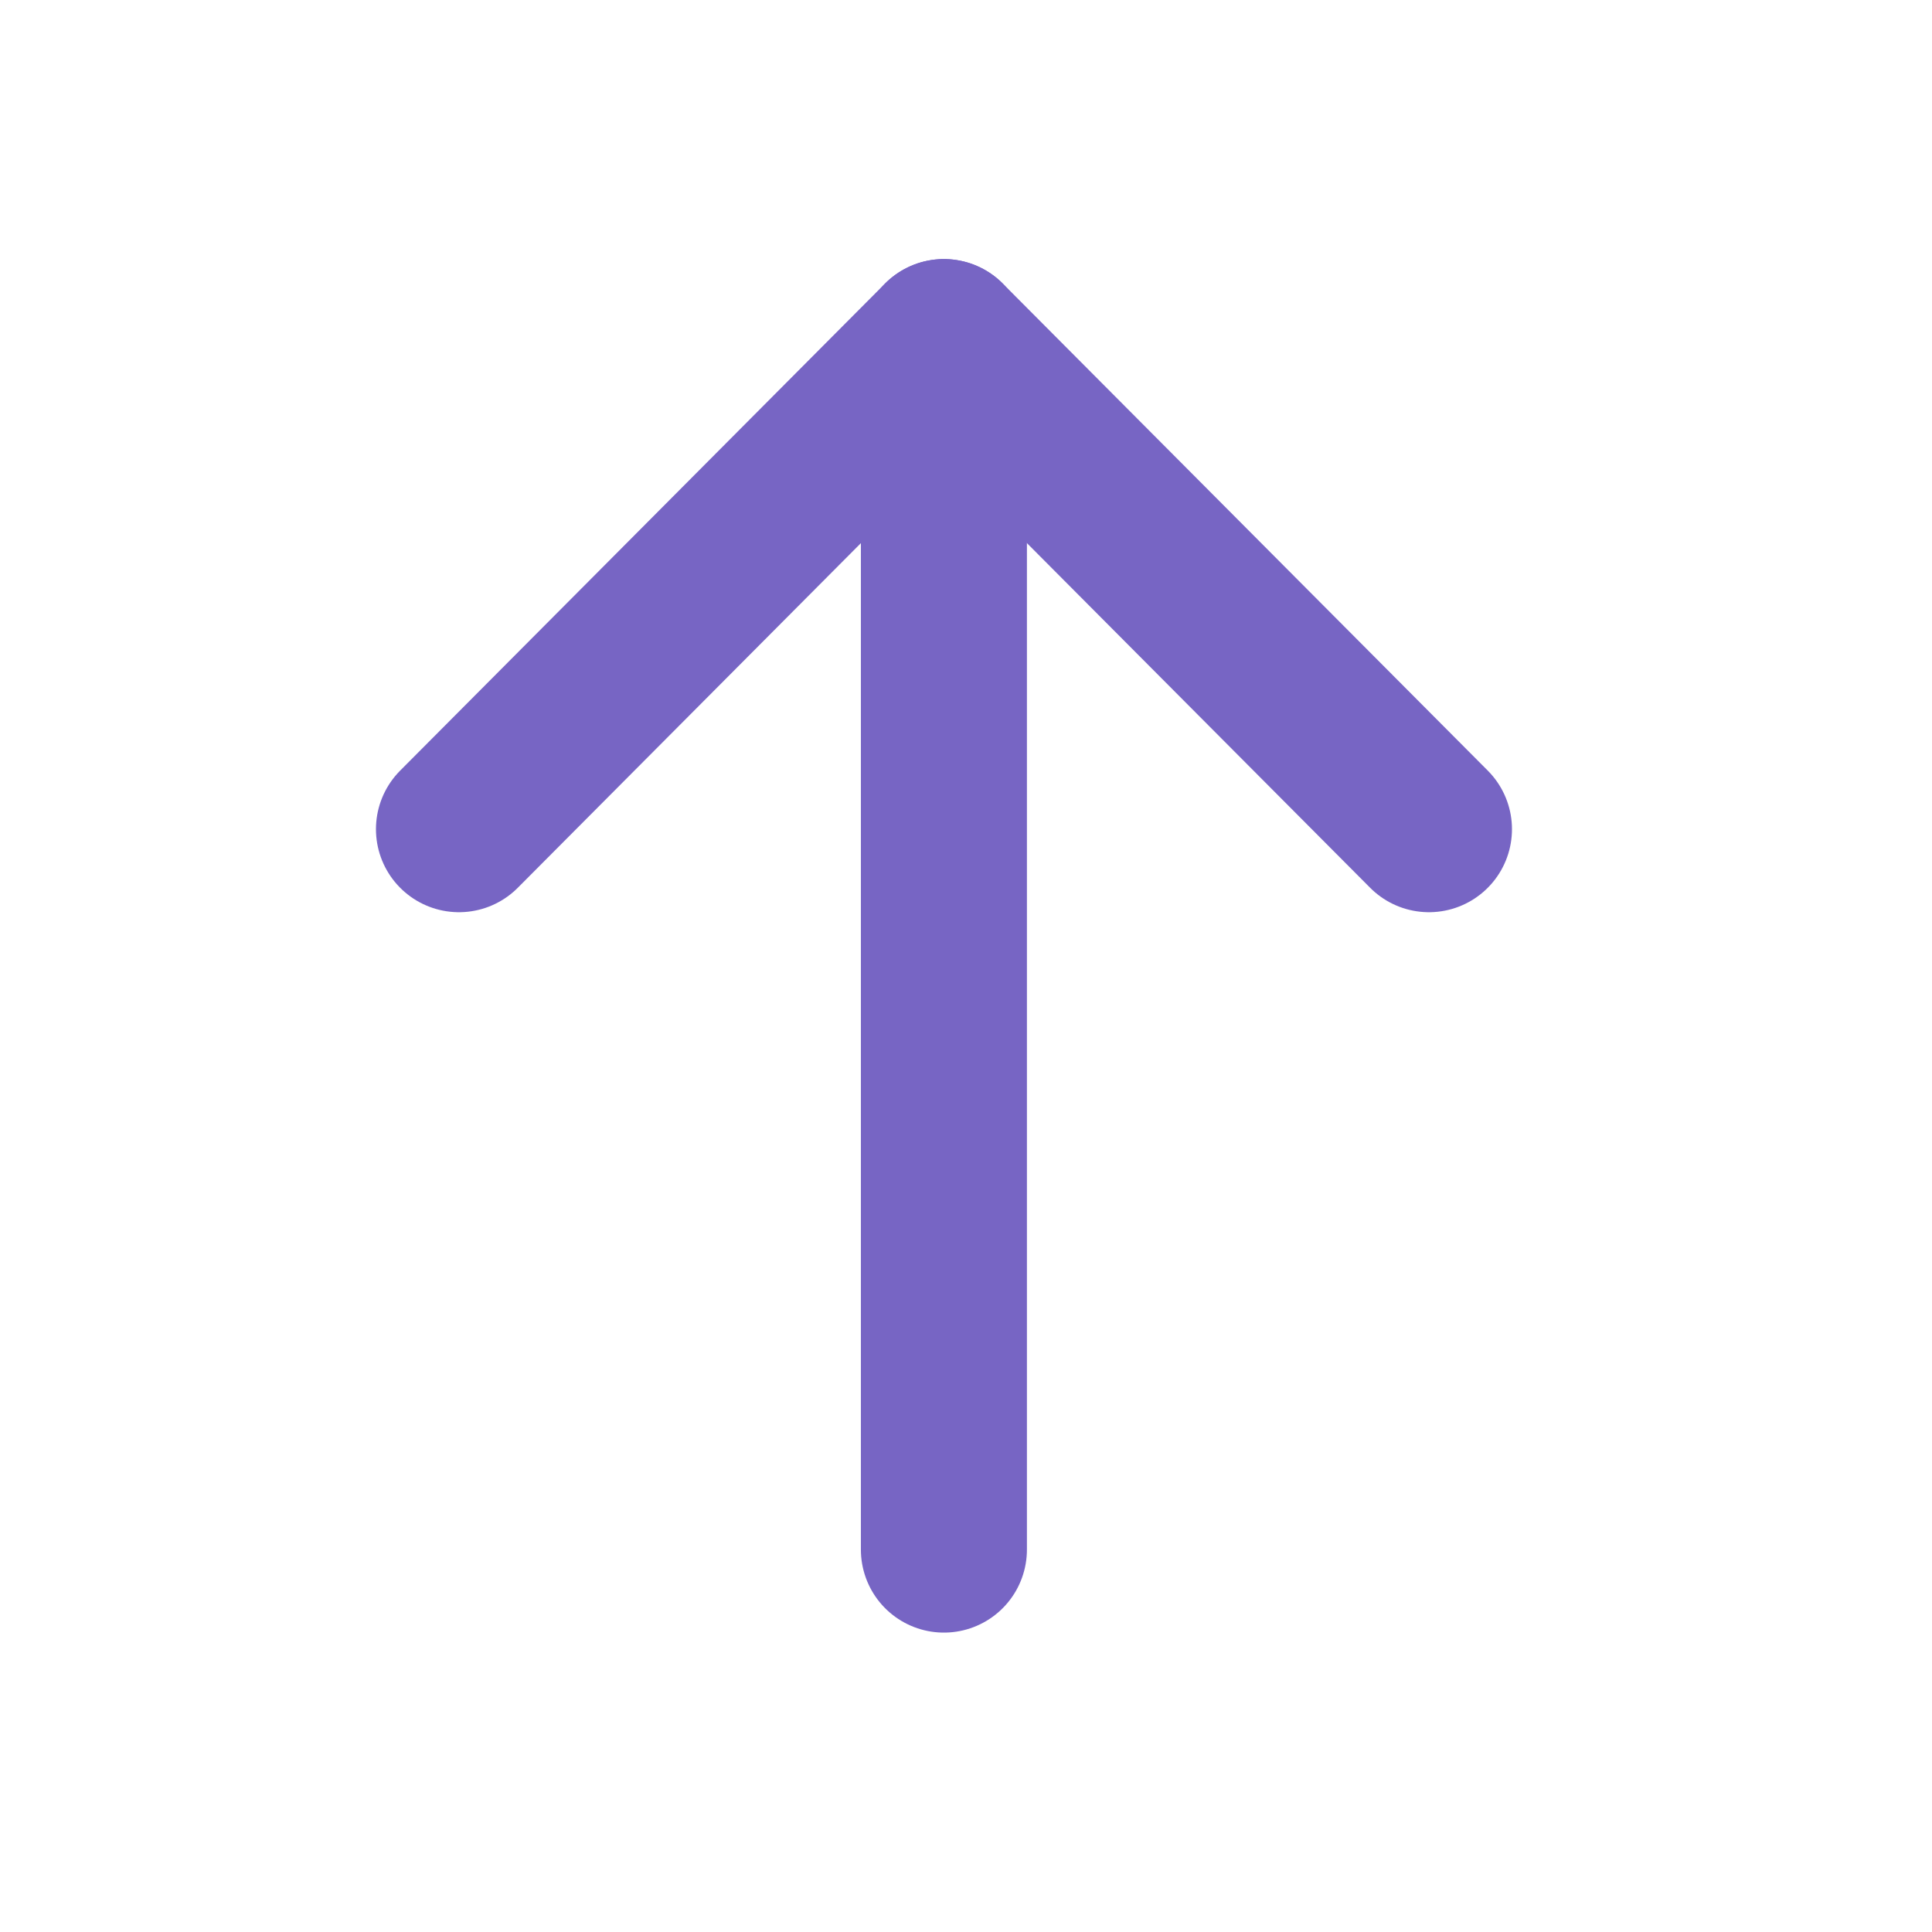 <svg width="16" height="16" viewBox="0 0 16 16" fill="none" xmlns="http://www.w3.org/2000/svg">
<path d="M7.817 2.833L7.817 12.833" stroke="#7765C4" stroke-width="1.375" stroke-linecap="round" stroke-linejoin="round"/>
<path d="M3.801 6.867L7.817 2.833L11.834 6.867" stroke="#7765C4" stroke-width="1.375" stroke-linecap="round" stroke-linejoin="round"/>
</svg>
